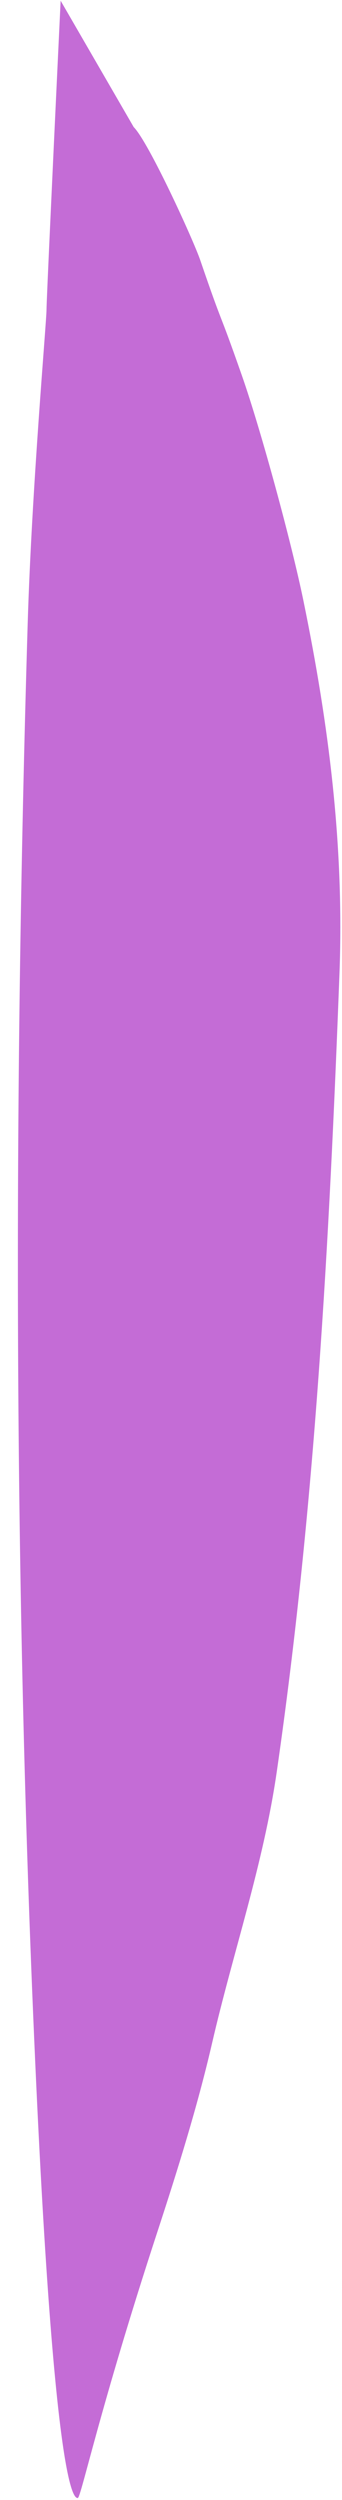 <?xml version="1.0" encoding="UTF-8" standalone="no"?>
<svg width="17px" height="124px" viewBox="0 0 17 124" version="1.1" xmlns="http://www.w3.org/2000/svg" xmlns:xlink="http://www.w3.org/1999/xlink" xmlns:sketch="http://www.bohemiancoding.com/sketch/ns">
    <!-- Generator: Sketch 3.3.3 (12072) - http://www.bohemiancoding.com/sketch -->
    <title>Path 547</title>
    <desc>Created with Sketch.</desc>
    <defs></defs>
    <g id="Page-1" stroke="none" stroke-width="1" fill="none" fill-rule="evenodd" sketch:type="MSPage">
        <g id="Desktop-HD" sketch:type="MSArtboardGroup" transform="translate(-961, -497)" fill="#C46CD6">
            <path d="M964.014,497.035 C964.014,497.035 963.713,503.339 963.506,507.866 C963.396,510.254 963.312,512.148 963.312,512.358 C963.312,512.966 962.578,521.195 962.375,527.967 C961.664,551.692 961.689,575.59 962.746,599.174 C963.72,620.9 964.705,620.9 964.865,620.9 C965.025,620.901 965.939,616.497 968.811,607.736 C969.818,604.662 970.816,601.482 971.544,598.33 C972.597,593.779 974.093,589.477 974.761,584.854 C976.663,571.702 977.37,558.6 977.873,545.32 C978.113,538.99 977.355,532.982 976.079,526.777 C975.499,523.956 973.977,518.341 973.023,515.623 C971.765,512.036 972.185,513.494 970.952,509.898 C970.609,508.899 968.393,504.051 967.646,503.303 L964.014,497.035 Z" id="Path-547" sketch:type="MSShapeGroup"></path>
        </g>
    </g>
</svg>